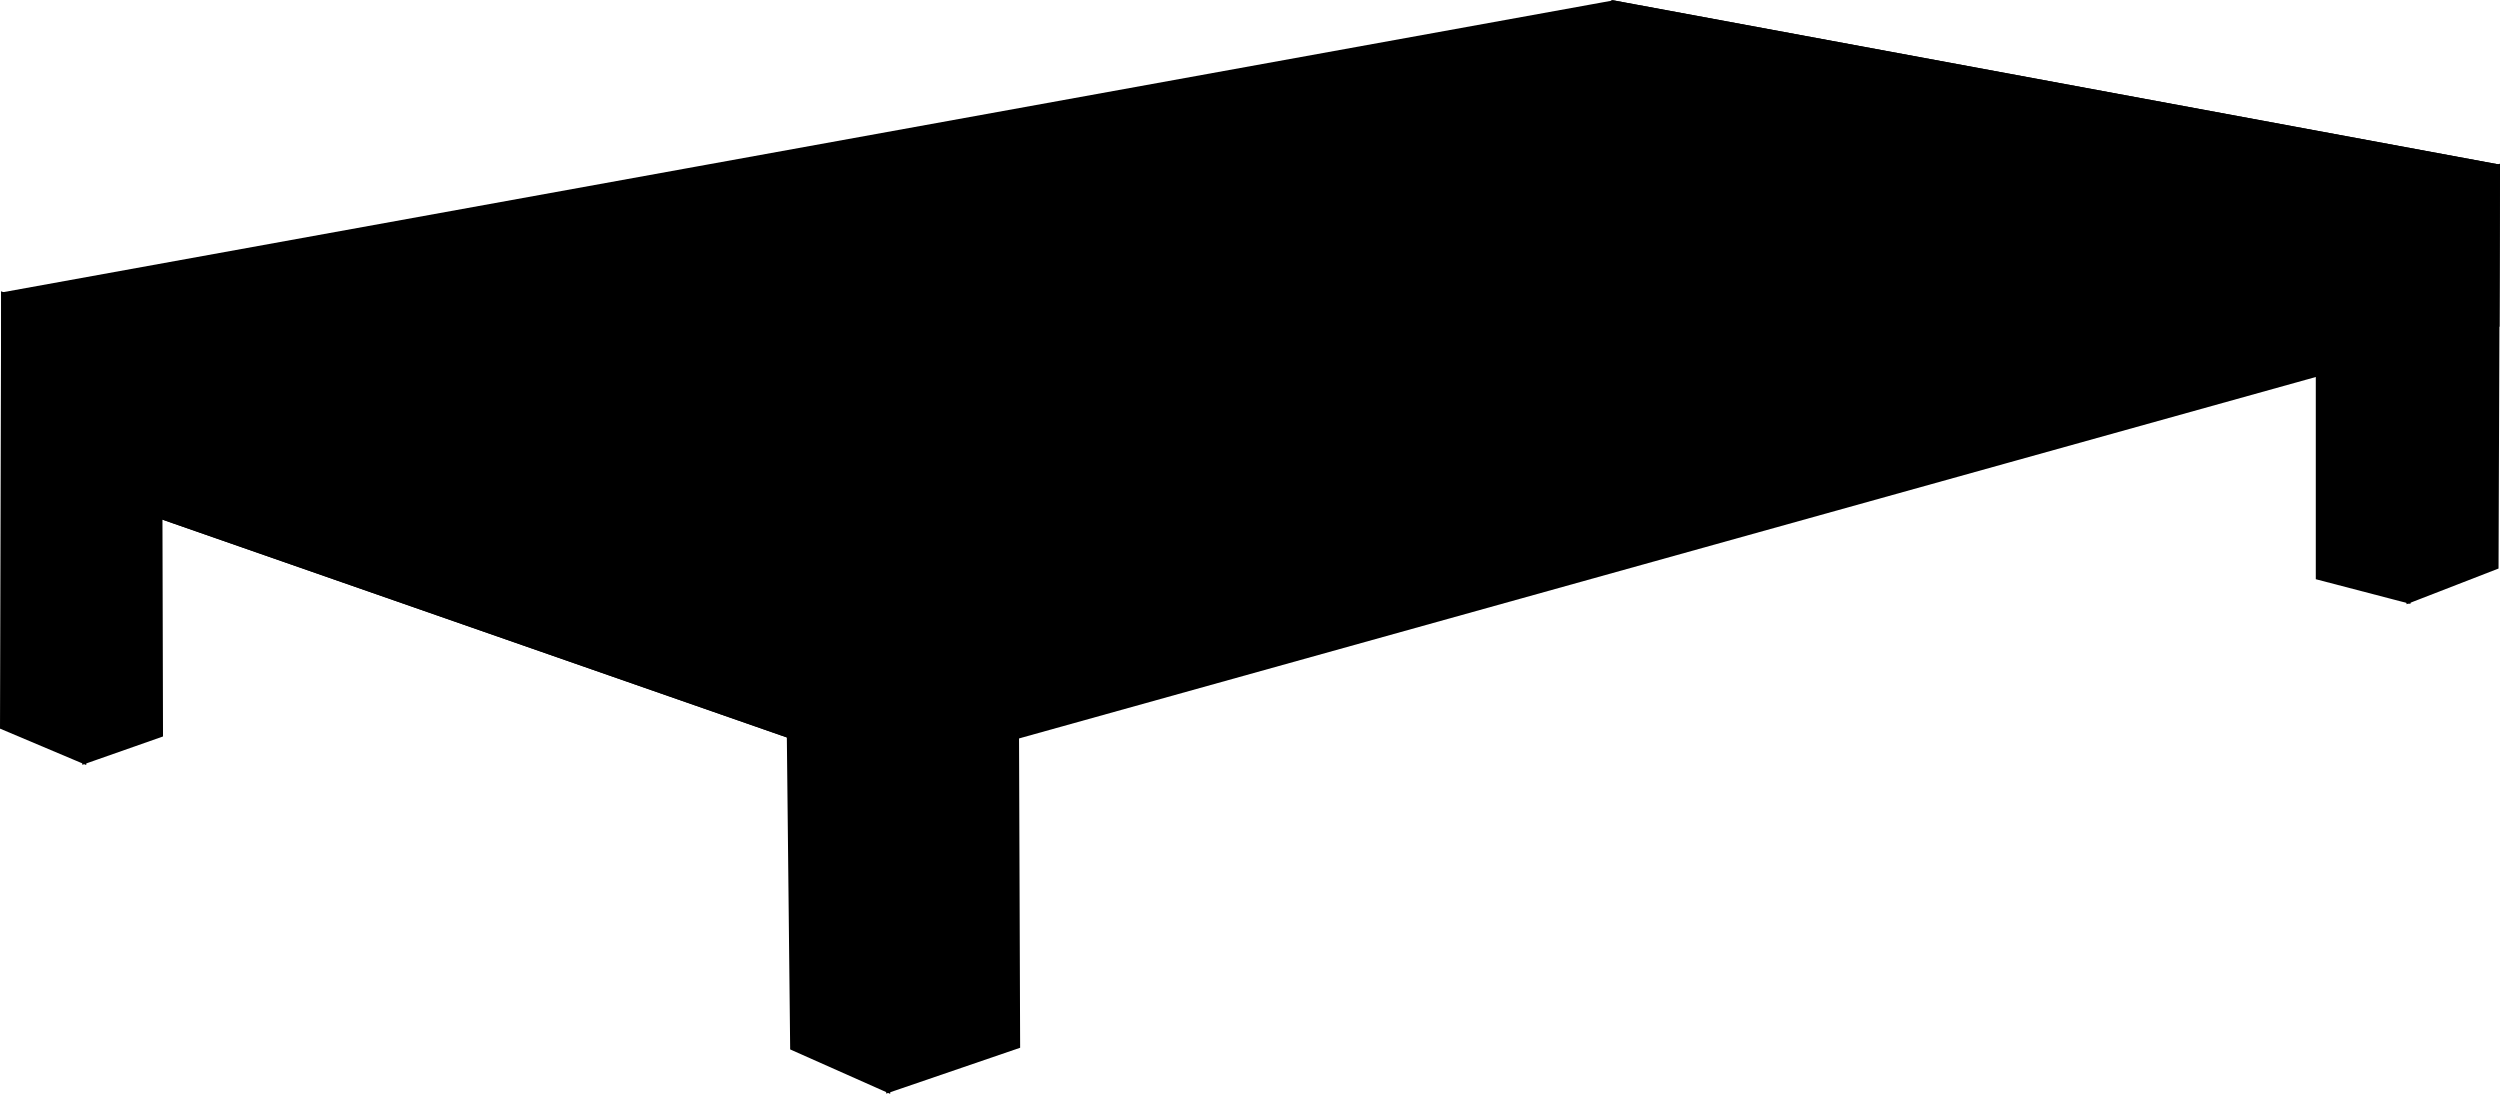 <?xml version="1.0" encoding="UTF-8" standalone="no"?>
<svg
   xmlns:dc="http://purl.org/dc/elements/1.1/"
   xmlns:cc="http://creativecommons.org/ns#"
   xmlns:rdf="http://www.w3.org/1999/02/22-rdf-syntax-ns#"
   xmlns:svg="http://www.w3.org/2000/svg"
   xmlns="http://www.w3.org/2000/svg"
   xmlns:sodipodi="http://sodipodi.sourceforge.net/DTD/sodipodi-0.dtd"
   xmlns:inkscape="http://www.inkscape.org/namespaces/inkscape"
   sodipodi:docname="Idiophon_gest..svg"
   inkscape:version="1.0beta2 (2b71d25, 2019-12-03)"
   id="svg721"
   version="1.1"
   viewBox="0 0 167.193 73.154"
   height="73.154mm"
   width="167.193mm">
  <defs
     id="defs715" />
  <sodipodi:namedview
     fit-margin-bottom="0"
     fit-margin-right="0"
     fit-margin-left="0"
     fit-margin-top="0"
     inkscape:window-maximized="0"
     inkscape:window-y="23"
     inkscape:window-x="16"
     inkscape:window-height="755"
     inkscape:window-width="1280"
     showgrid="false"
     inkscape:document-rotation="0"
     inkscape:current-layer="layer1"
     inkscape:document-units="mm"
     inkscape:cy="292.09828"
     inkscape:cx="272.34783"
     inkscape:zoom="0.36088434"
     inkscape:pageshadow="2"
     inkscape:pageopacity="0.0"
     borderopacity="1.0"
     bordercolor="#666666"
     pagecolor="#ffffff"
     id="base" />
  <g
     transform="translate(13.46,-93.68)"
     id="layer1"
     inkscape:groupmode="layer"
     inkscape:label="Ebene 1">
    <path
       sodipodi:nodetypes="ccccc"
       inkscape:connector-curvature="0"
       id="path737"
       d="M 46.157,132.509 -13.251,113.355 94.443,93.84 153.601,104.802 Z"
       style="fill:#000000;fill-opacity:1;stroke:#000000;stroke-width:0.265px;stroke-linecap:butt;stroke-linejoin:miter;stroke-opacity:1" />
    <path
       sodipodi:nodetypes="ccccc"
       style="fill:#000000;fill-opacity:1;stroke:#000000;stroke-width:0.265;stroke-linecap:butt;stroke-linejoin:bevel;stroke-miterlimit:4;stroke-dasharray:none;stroke-opacity:1"
       d="M 46.166,145.302 -13.251,124.576 94.661,102.281 153.567,115.368 Z"
       id="path739"
       inkscape:connector-curvature="0" />
    <path
       inkscape:connector-curvature="0"
       id="path741"
       d="m -13.251,113.355 v 11.221 l 59.417,20.726 -0.009,-12.793 z"
       style="fill:#000000;fill-opacity:1;stroke:#000000;stroke-width:0.265px;stroke-linecap:butt;stroke-linejoin:miter;stroke-opacity:1" />
    <path
       inkscape:connector-curvature="0"
       id="path743"
       d="m 46.157,132.509 -0.214,34.123 -6.427,-2.857 -0.357,-33.445 z"
       style="fill:#000000;fill-opacity:1;stroke:#000000;stroke-width:0.265px;stroke-linecap:butt;stroke-linejoin:miter;stroke-opacity:1" />
    <path
       inkscape:connector-curvature="0"
       id="path745"
       d="m 54.631,163.656 -0.119,-33.445 -8.356,2.298 -0.214,34.123 z"
       style="fill:#000000;fill-opacity:1;stroke:#000000;stroke-width:0.265px;stroke-linecap:butt;stroke-linejoin:miter;stroke-opacity:1" />
    <path
       inkscape:connector-curvature="0"
       id="path1624"
       d="m -13.251,113.355 -0.076,28.965 5.502,2.323 -0.03,-29.587 z"
       style="fill:#000000;fill-opacity:1;stroke:#000000;stroke-width:0.265px;stroke-linecap:butt;stroke-linejoin:miter;stroke-opacity:1" />
    <path
       inkscape:connector-curvature="0"
       id="path1626"
       d="m -7.825,144.643 5.134,-1.804 -0.073,-28.582 -5.091,0.8 z"
       style="fill:#000000;fill-opacity:1;stroke:#000000;stroke-width:0.265px;stroke-linecap:butt;stroke-linejoin:miter;stroke-opacity:1" />
    <path
       inkscape:connector-curvature="0"
       id="path1628"
       d="m 153.601,104.802 -0.098,26.809 -5.89,2.286 v -27.43 z"
       style="fill:#000000;fill-opacity:1;stroke:#000000;stroke-width:0.265px;stroke-linecap:butt;stroke-linejoin:miter;stroke-opacity:1" />
    <path
       inkscape:connector-curvature="0"
       id="path1630"
       d="m 147.612,133.897 -6.066,-1.583 v -26.639 l 6.066,0.791 z"
       style="fill:#000000;fill-opacity:1;stroke:#000000;stroke-width:0.265px;stroke-linecap:butt;stroke-linejoin:miter;stroke-opacity:1" />
    <path
       inkscape:connector-curvature="0"
       id="path1632"
       d="m 94.443,93.84 0.218,8.441 58.906,13.087 0.034,-10.566 z"
       style="fill:#000000;fill-opacity:1;stroke:#000000;stroke-width:0.265px;stroke-linecap:butt;stroke-linejoin:miter;stroke-opacity:1" />
  </g>
</svg>
